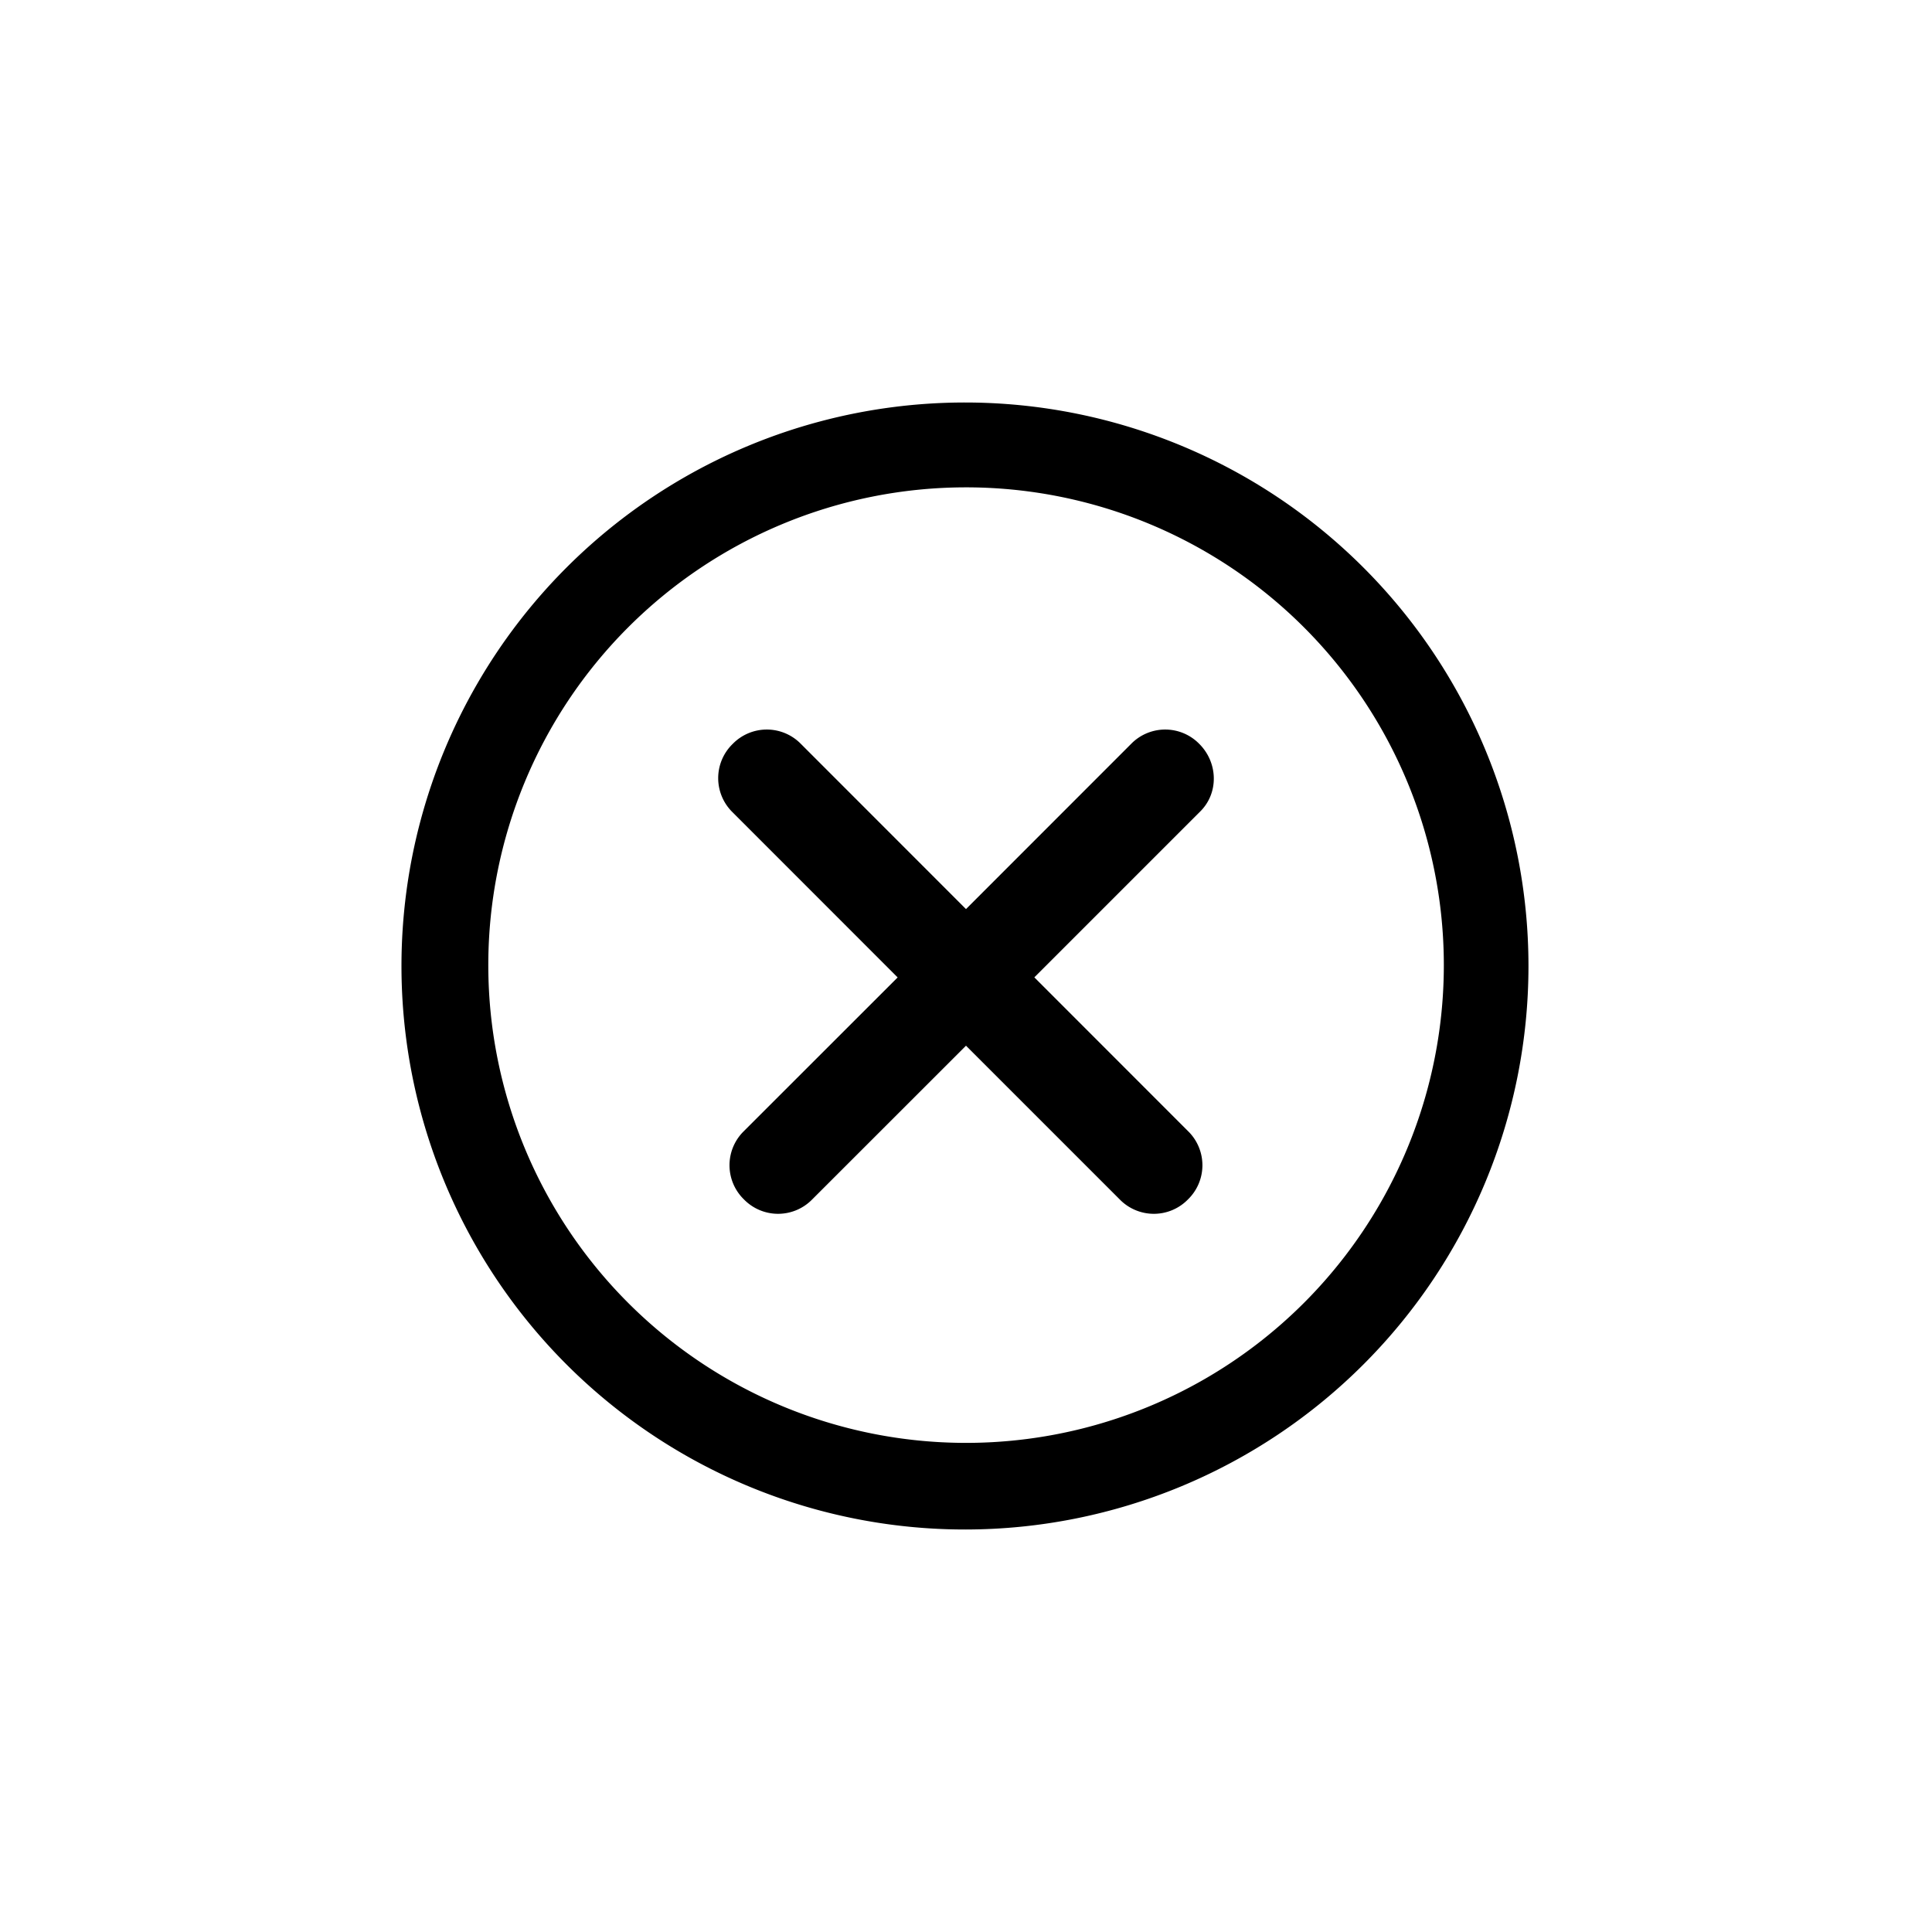 <?xml version="1.0" standalone="no"?><!DOCTYPE svg PUBLIC "-//W3C//DTD SVG 1.1//EN" "http://www.w3.org/Graphics/SVG/1.1/DTD/svg11.dtd"><svg t="1596252185976" class="icon" viewBox="0 0 1024 1024" version="1.1" xmlns="http://www.w3.org/2000/svg" p-id="12380" xmlns:xlink="http://www.w3.org/1999/xlink" width="200" height="200"><defs><style type="text/css"></style></defs><path d="M512 810.667a298.667 298.667 0 1 1 0-597.333 298.667 298.667 0 0 1 0 597.333z m-0.469-45.909a253.227 253.227 0 1 0 0-506.453 253.227 253.227 0 0 0 0 506.453zM512 481.835l87.979-88.021a25.259 25.259 0 0 1 35.712 0.512c9.984 10.027 10.24 26.027 0.512 35.712l-87.979 87.979 81.92 81.963a25.259 25.259 0 0 1-0.469 35.712 25.259 25.259 0 0 1-35.712 0.512L512 554.24l-81.963 81.92a25.259 25.259 0 0 1-35.712-0.427 25.259 25.259 0 0 1-0.512-35.755l81.963-81.92-87.979-88.021a25.259 25.259 0 0 1 0.512-35.712 25.259 25.259 0 0 1 35.712-0.512L512 481.835z" fill="currentColor" p-id="12381"></path></svg>